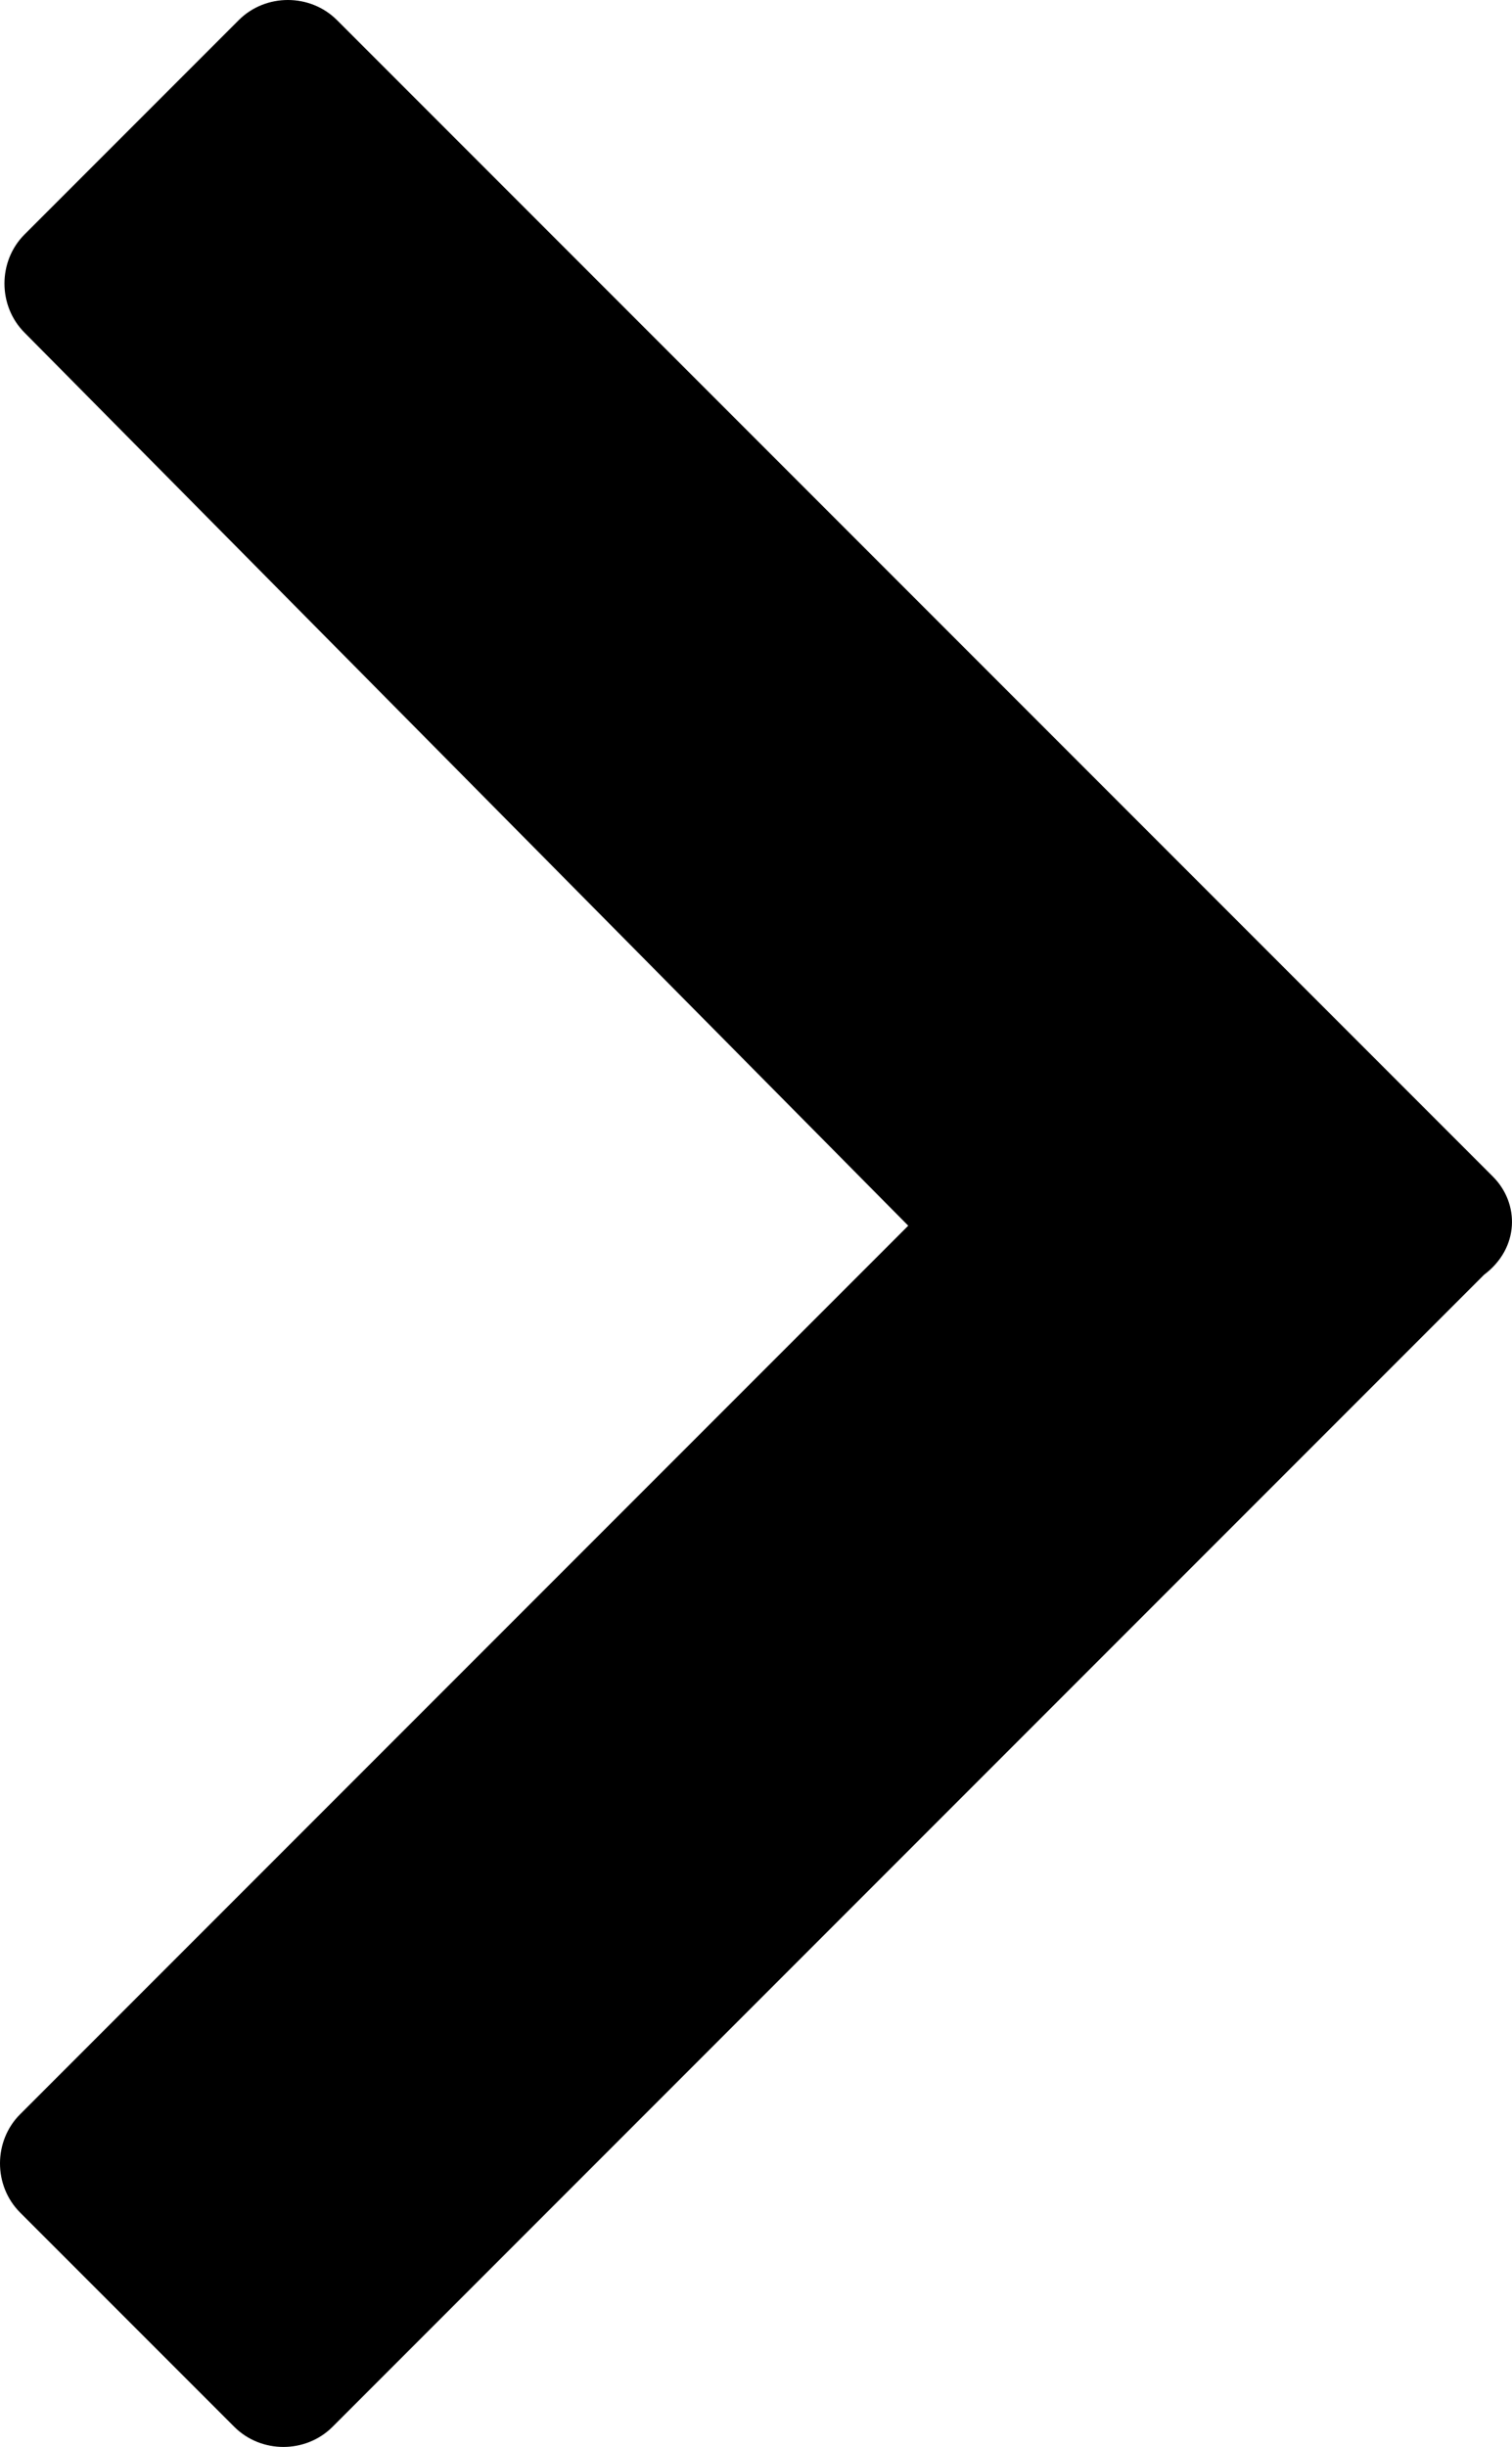 <svg preserveAspectRatio="xMidYMid meet" data-bbox="13.05 2.55 33.878 54.8" xmlns="http://www.w3.org/2000/svg" viewBox="13.05 2.55 33.878 54.8" role="presentation" aria-hidden="true">
    <g>
        <path d="M46.5 28.9L20.6 3c-.6-.6-1.6-.6-2.2 0l-4.8 4.8c-.6.6-.6 1.6 0 2.2l19.8 20-19.9 19.9c-.6.6-.6 1.6 0 2.2l4.8 4.8c.6.6 1.6.6 2.2 0l21-21 4.8-4.8c.8-.6.8-1.6.2-2.2z"></path>
    </g>
</svg>